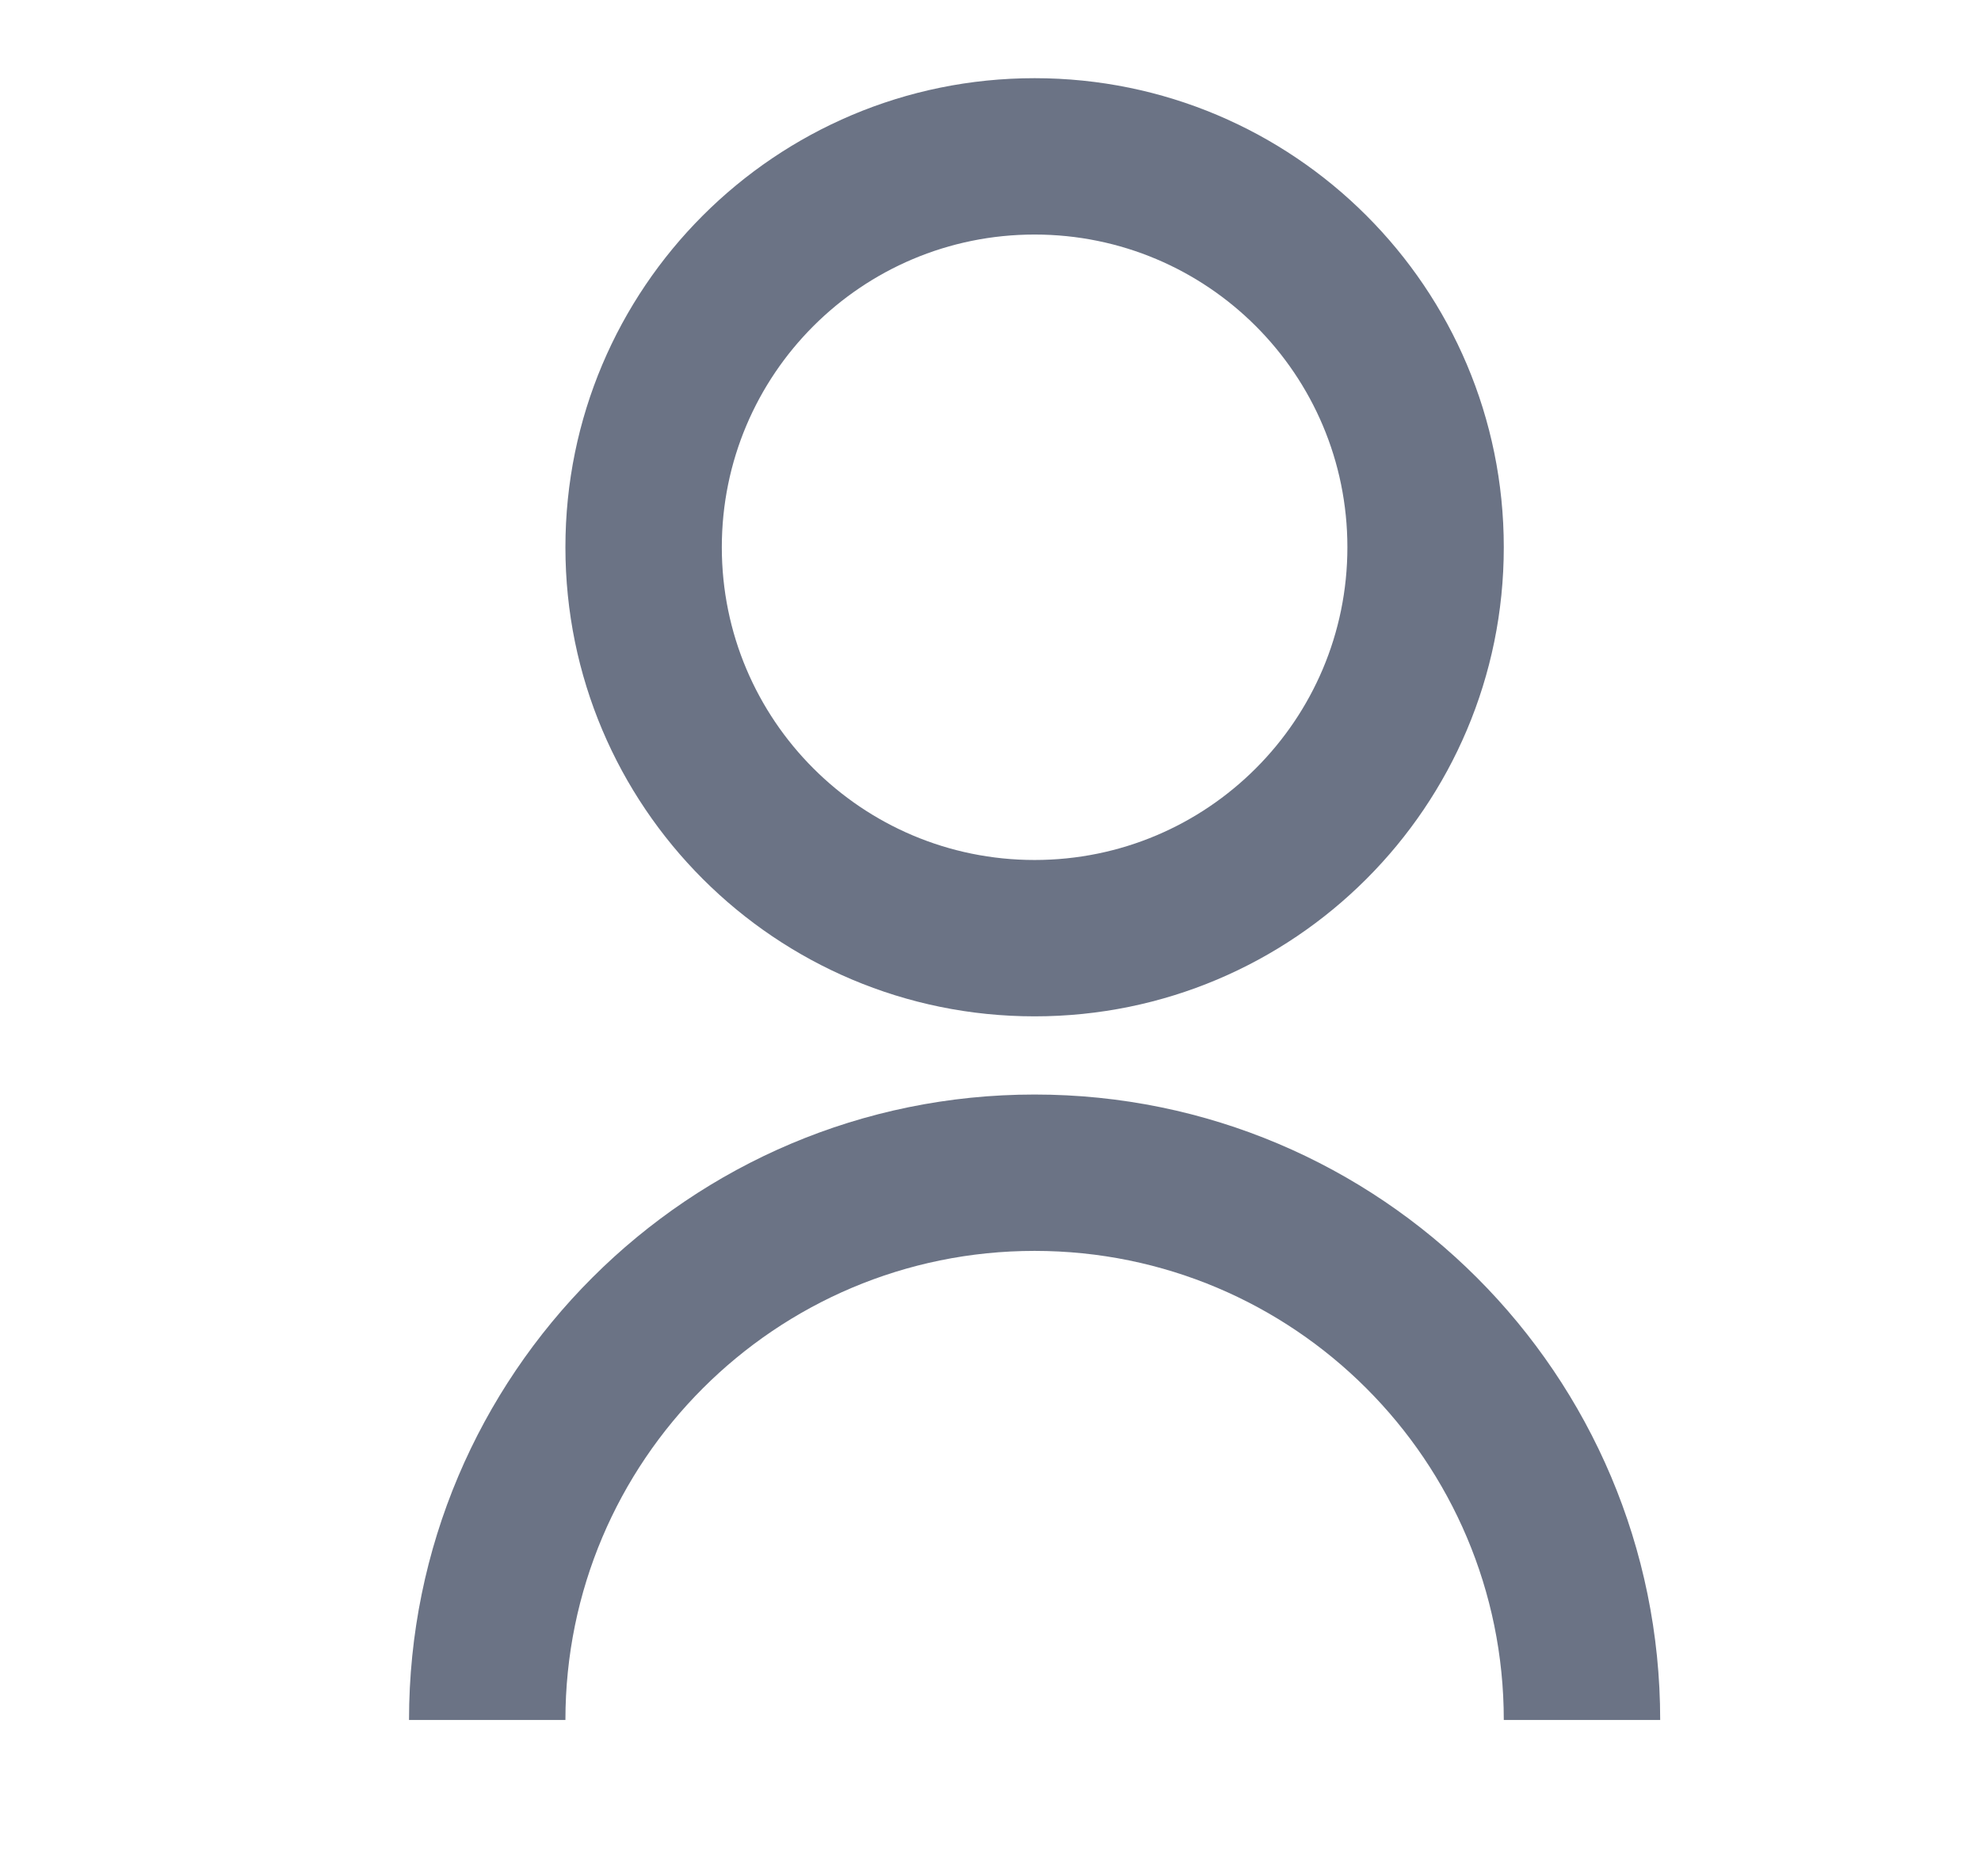 <svg width="19" height="18" viewBox="0 0 19 18" fill="none" xmlns="http://www.w3.org/2000/svg">
<path d="M3.923 16.5C3.923 13.186 6.609 10.5 9.923 10.5C13.237 10.5 15.923 13.186 15.923 16.5H14.423C14.423 14.015 12.408 12 9.923 12C7.438 12 5.423 14.015 5.423 16.5H3.923ZM9.923 9.75C7.437 9.75 5.423 7.736 5.423 5.25C5.423 2.764 7.437 0.75 9.923 0.75C12.409 0.75 14.423 2.764 14.423 5.25C14.423 7.736 12.409 9.75 9.923 9.75ZM9.923 8.25C11.58 8.25 12.923 6.907 12.923 5.25C12.923 3.592 11.58 2.25 9.923 2.25C8.265 2.25 6.923 3.592 6.923 5.25C6.923 6.907 8.265 8.25 9.923 8.25Z" fill="#6B7385"/>
</svg>
